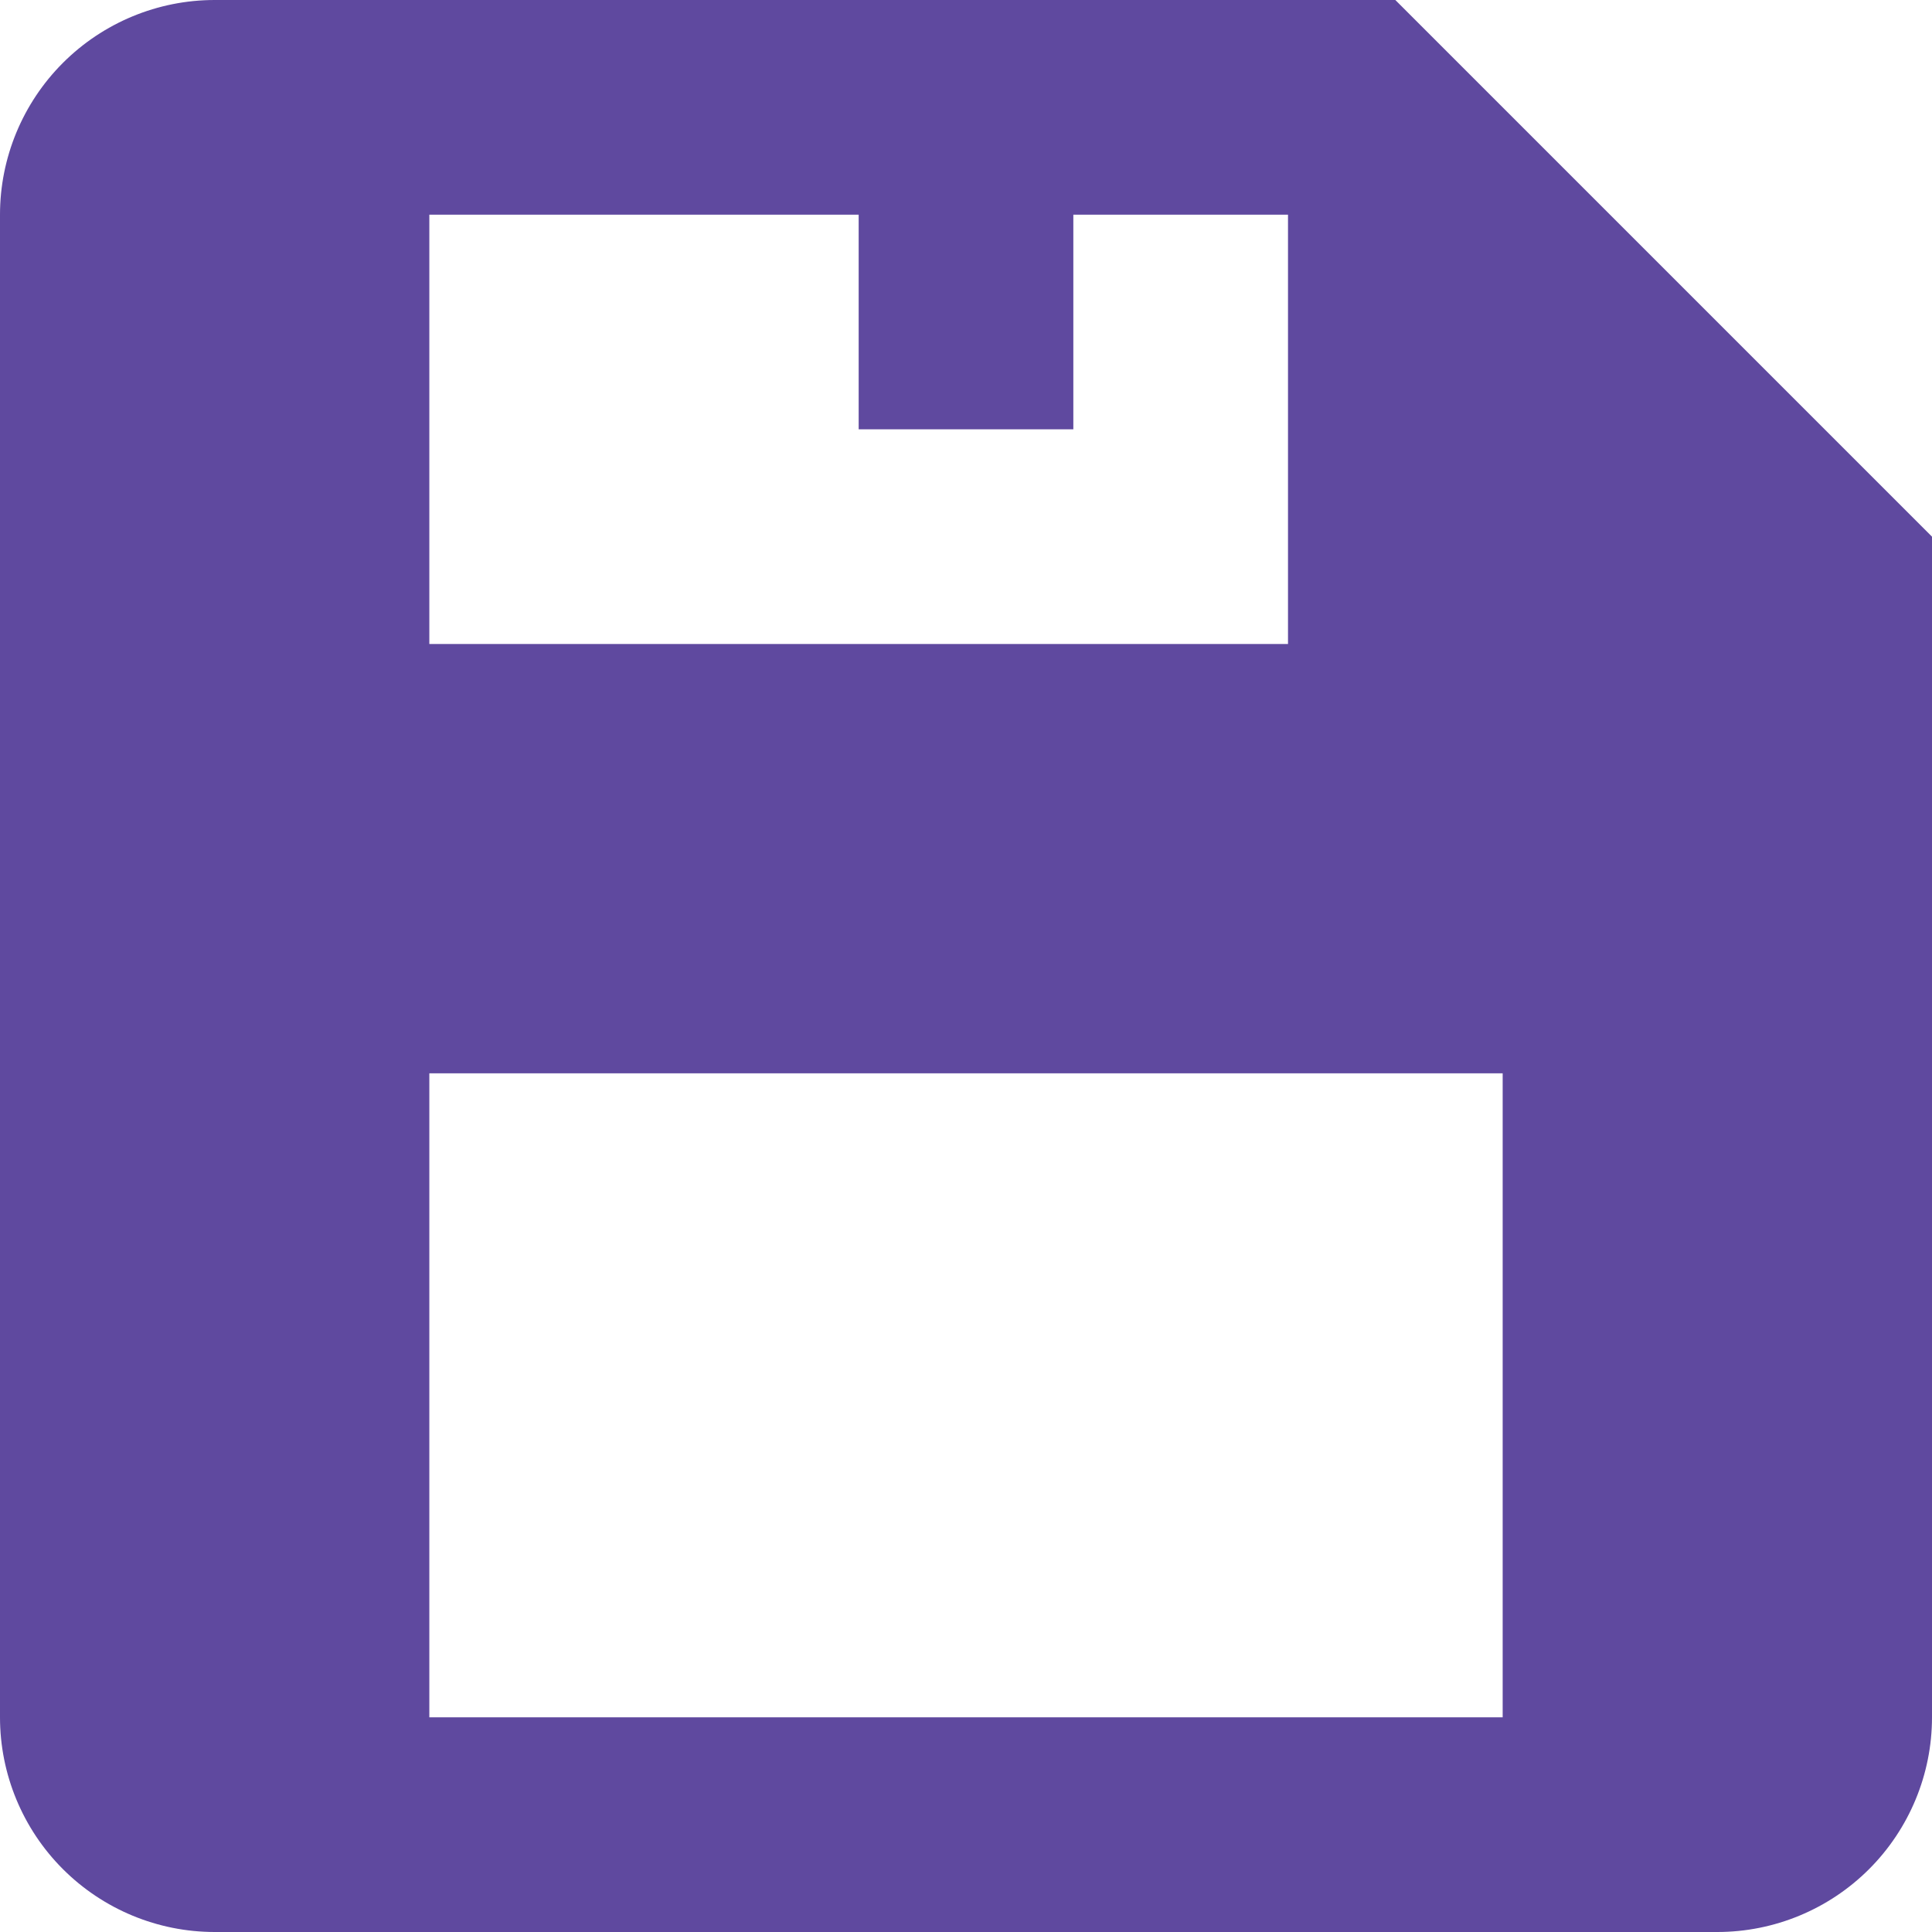 <svg width="18" height="18" viewBox="0 0 18 18" fill="none" xmlns="http://www.w3.org/2000/svg">
<path d="M2 18H16C16.53 18 17.039 17.789 17.414 17.414C17.789 17.039 18 16.53 18 16V5L13 0H2C1.47 0 0.961 0.211 0.586 0.586C0.211 0.961 0 1.47 0 2V16C0 16.53 0.211 17.039 0.586 17.414C0.961 17.789 1.47 18 2 18ZM4 2H8V4H10V2H12V6H4V2ZM4 10H14V16H4V10Z" fill="#5F499F"/>
</svg>
